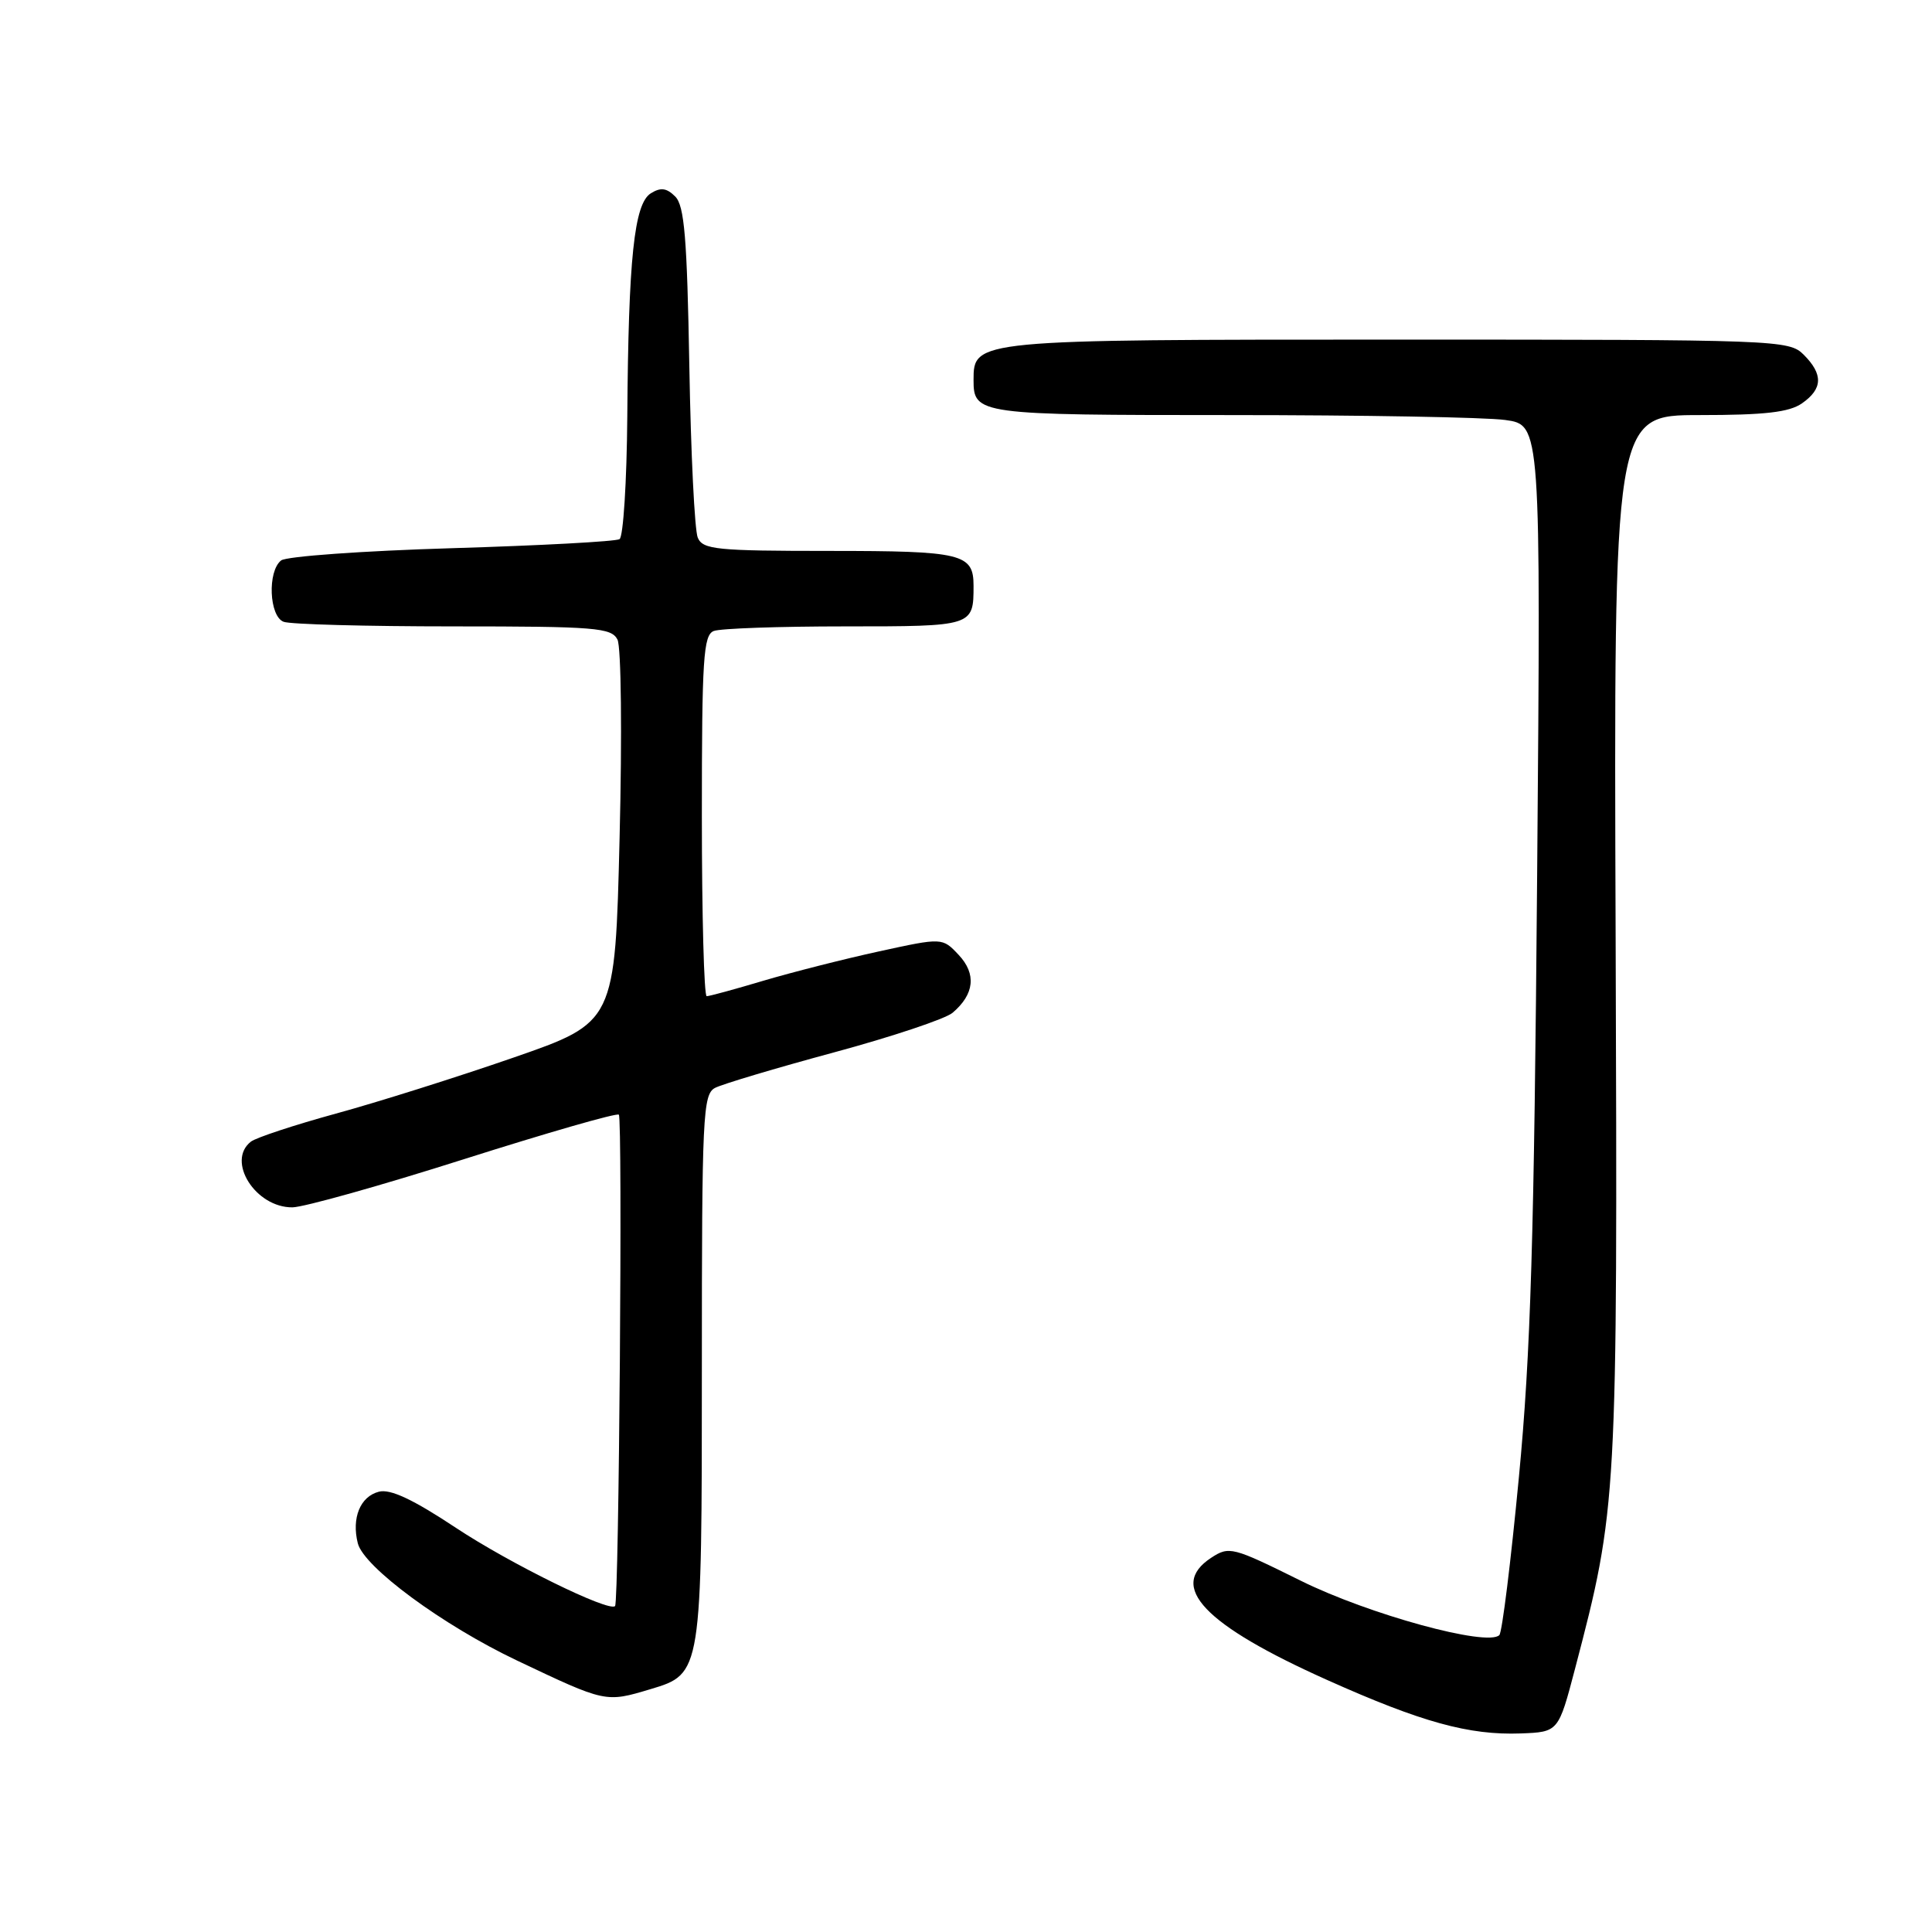 <?xml version="1.0" encoding="UTF-8" standalone="no"?>
<!DOCTYPE svg PUBLIC "-//W3C//DTD SVG 1.1//EN" "http://www.w3.org/Graphics/SVG/1.1/DTD/svg11.dtd" >
<svg xmlns="http://www.w3.org/2000/svg" xmlns:xlink="http://www.w3.org/1999/xlink" version="1.1" viewBox="0 0 256 256">
 <g >
 <path fill="currentColor"
d=" M 208.71 221.08 C 214.30 199.73 214.34 199.12 214.08 124.25 C 213.83 55.00 213.83 55.00 225.19 55.00 C 233.86 55.00 237.08 54.63 238.78 53.44 C 241.53 51.52 241.60 49.60 239.00 47.00 C 237.05 45.05 235.67 45.00 185.22 45.00 C 129.13 45.00 129.00 45.01 129.00 50.36 C 129.00 54.92 129.61 55.00 163.06 55.00 C 180.47 55.00 196.85 55.29 199.45 55.65 C 204.17 56.30 204.17 56.30 203.68 115.90 C 203.28 164.23 202.83 179.33 201.26 195.75 C 200.20 206.89 199.04 216.30 198.67 216.66 C 197.10 218.23 181.36 213.92 172.35 209.45 C 163.31 204.97 162.87 204.85 160.48 206.42 C 154.70 210.21 159.53 215.30 175.91 222.63 C 188.37 228.21 194.66 229.94 201.50 229.69 C 206.50 229.50 206.50 229.50 208.71 221.08 Z  M 86.20 223.82 C 92.99 221.79 93.00 221.70 93.00 181.08 C 93.00 147.80 93.13 145.00 94.75 144.15 C 95.71 143.65 102.80 141.53 110.50 139.45 C 118.20 137.37 125.28 135.00 126.22 134.20 C 129.12 131.74 129.40 129.05 127.03 126.53 C 124.87 124.23 124.87 124.23 116.45 126.07 C 111.82 127.08 104.94 128.83 101.16 129.95 C 97.38 131.08 94.00 132.00 93.64 132.00 C 93.29 132.00 93.00 121.25 93.00 108.11 C 93.00 87.24 93.20 84.14 94.58 83.61 C 95.45 83.27 103.28 83.00 111.97 83.00 C 128.96 83.00 129.00 82.99 129.00 77.62 C 129.00 73.36 127.52 73.00 109.91 73.00 C 94.96 73.00 93.13 72.82 92.46 71.25 C 92.04 70.29 91.54 60.06 91.34 48.52 C 91.04 31.52 90.69 27.26 89.47 26.04 C 88.33 24.90 87.54 24.80 86.23 25.62 C 84.03 27.00 83.27 34.23 83.12 55.19 C 83.05 63.82 82.59 71.13 82.09 71.44 C 81.59 71.75 71.58 72.29 59.84 72.64 C 48.10 72.99 37.94 73.72 37.25 74.26 C 35.42 75.70 35.66 81.66 37.58 82.39 C 38.45 82.73 48.56 83.00 60.05 83.00 C 78.93 83.00 81.01 83.17 81.82 84.75 C 82.31 85.73 82.44 97.31 82.10 110.98 C 81.50 135.47 81.50 135.47 68.00 140.15 C 60.58 142.72 50.00 146.06 44.50 147.56 C 39.00 149.07 33.94 150.74 33.25 151.27 C 29.95 153.84 33.86 160.02 38.75 159.98 C 40.26 159.96 50.50 157.09 61.50 153.59 C 72.50 150.10 81.72 147.44 82.00 147.70 C 82.51 148.18 82.02 212.25 81.50 212.81 C 80.72 213.65 67.56 207.18 60.42 202.45 C 54.72 198.67 51.71 197.26 50.20 197.66 C 47.73 198.30 46.57 201.14 47.41 204.49 C 48.20 207.64 58.66 215.35 68.49 220.02 C 80.28 225.62 80.23 225.61 86.20 223.82 Z "/>
</g>
</svg>